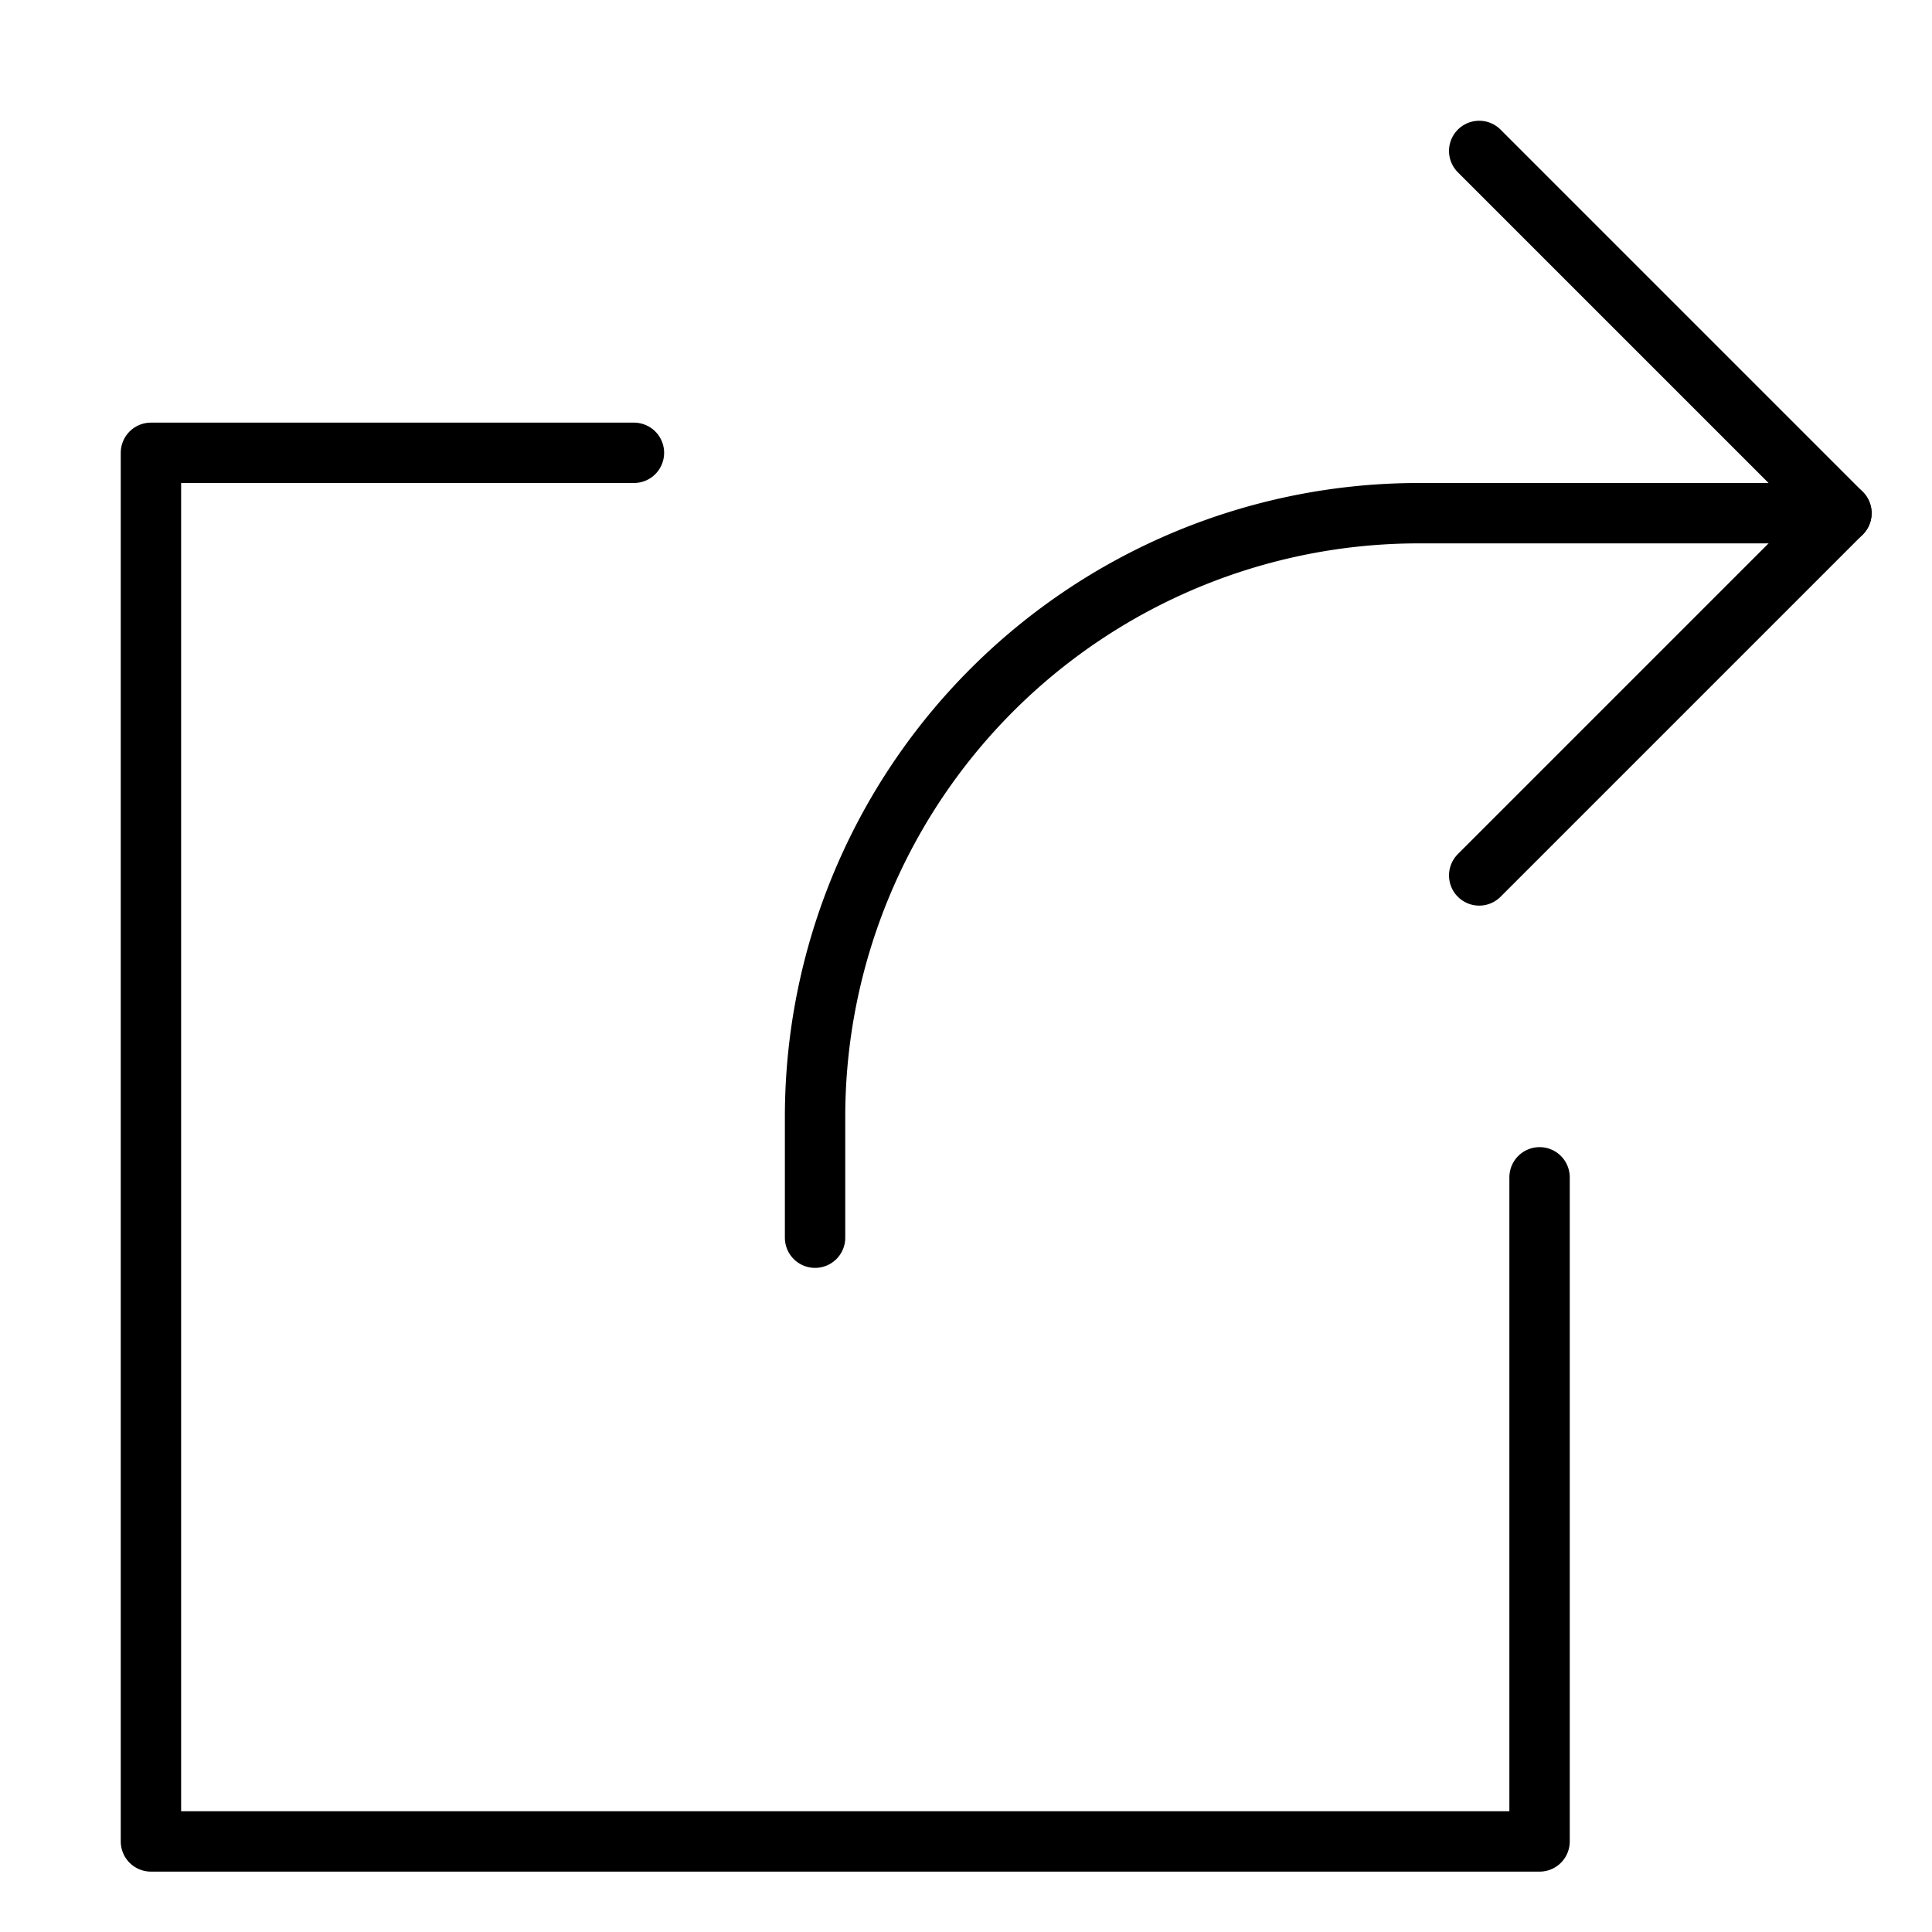 <svg xmlns="http://www.w3.org/2000/svg" viewBox="0 0 32 32"><title>share</title><g stroke-linecap="round" stroke-width="1" fill="none" stroke="#000000" stroke-linejoin="round" class="nc-icon-wrapper" transform="translate(0.5 0.5)"><polyline points="25 19 25 30 2 30 2 7 10 7"></polyline> <path data-cap="butt" d="M13,20V18A10,10,0,0,1,23,8h7" stroke="#000000"></path> <polyline points="24 14 30 8 24 2" stroke="#000000"></polyline></g></svg>